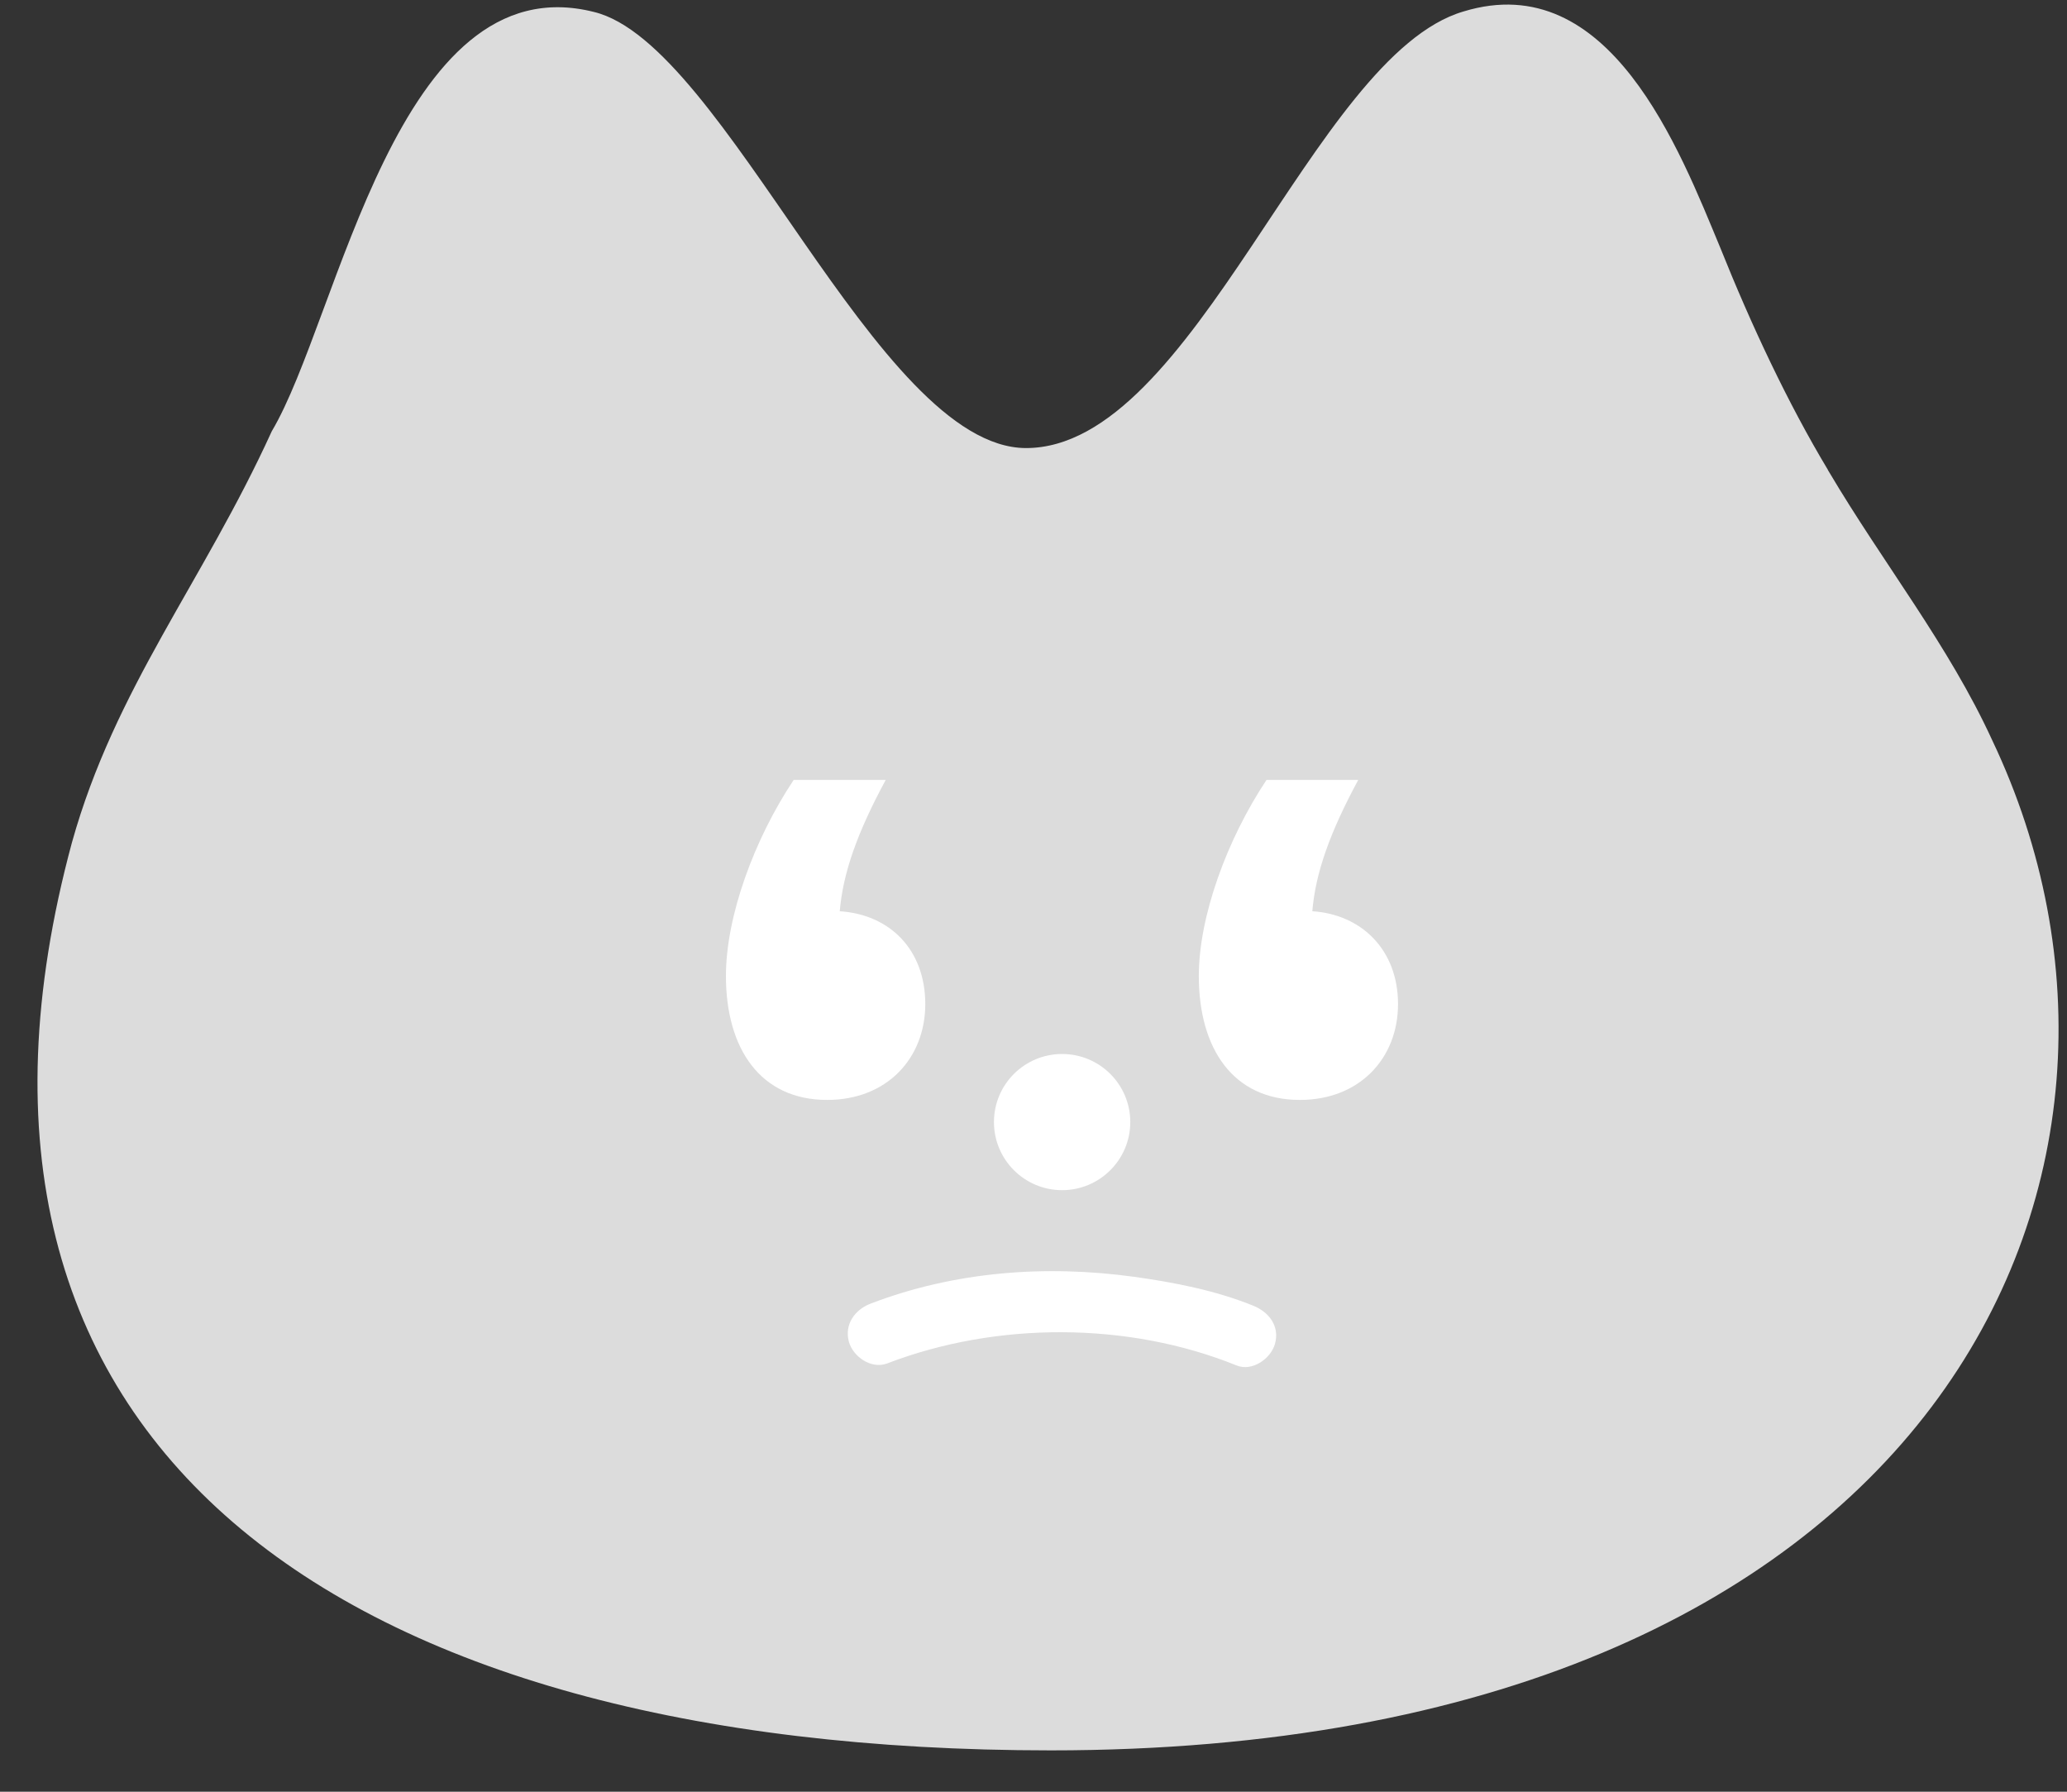 <svg xmlns="http://www.w3.org/2000/svg" width="45" height="39" viewBox="0 0 45 39" fill="none">
  <rect x="0" y="0" width="45" height="39" fill="#333333" stroke="none"/>
  <path d="M39.799 10.234C38.924 8.779 38.129 7.083 37.451 5.391C36.572 3.278 35.047 -0.724 31.86 0.25C28.571 1.216 26.015 9.76 22.331 9.753C19.089 9.735 15.793 0.95 12.93 0.26C8.645 -0.821 7.376 6.936 5.917 9.386C4.415 12.681 2.507 14.973 1.566 18.339C-1.978 31.449 7.358 38.1 22.878 38.1C42.217 38.1 47.833 25.496 43.373 16.115C42.429 14.053 40.995 12.257 39.825 10.281L39.792 10.227L39.799 10.234Z" fill="#DCDCDC"/>
  <path d="M23.123 25.906C23.942 25.906 24.607 25.242 24.607 24.424C24.607 23.605 23.942 22.942 23.123 22.942C22.303 22.942 21.639 23.605 21.639 24.424C21.639 25.242 22.303 25.906 23.123 25.906Z" fill="white"/>
  <path d="M19.283 16.976C18.669 18.111 18.352 18.997 18.282 19.835C19.374 19.905 20.144 20.674 20.144 21.856C20.144 23.037 19.305 23.942 18.009 23.942C16.556 23.942 15.804 22.829 15.804 21.243C15.804 19.948 16.417 18.271 17.279 16.976H19.283ZM28.574 19.835C29.64 19.905 30.436 20.674 30.436 21.856C30.436 23.037 29.596 23.942 28.3 23.942C26.847 23.942 26.099 22.829 26.099 21.243C26.099 19.948 26.712 18.271 27.573 16.976H29.57C28.957 18.111 28.639 18.997 28.57 19.835H28.574Z" fill="white"/>
  <path d="M19.313 29.678C21.687 28.766 24.555 28.762 26.925 29.723C27.262 29.858 27.667 29.575 27.757 29.251C27.864 28.865 27.626 28.56 27.285 28.421C26.462 28.088 25.562 27.913 24.69 27.792C22.761 27.527 20.783 27.675 18.953 28.376C18.611 28.506 18.378 28.829 18.481 29.206C18.571 29.53 18.967 29.808 19.313 29.678Z" fill="white"/>
</svg>